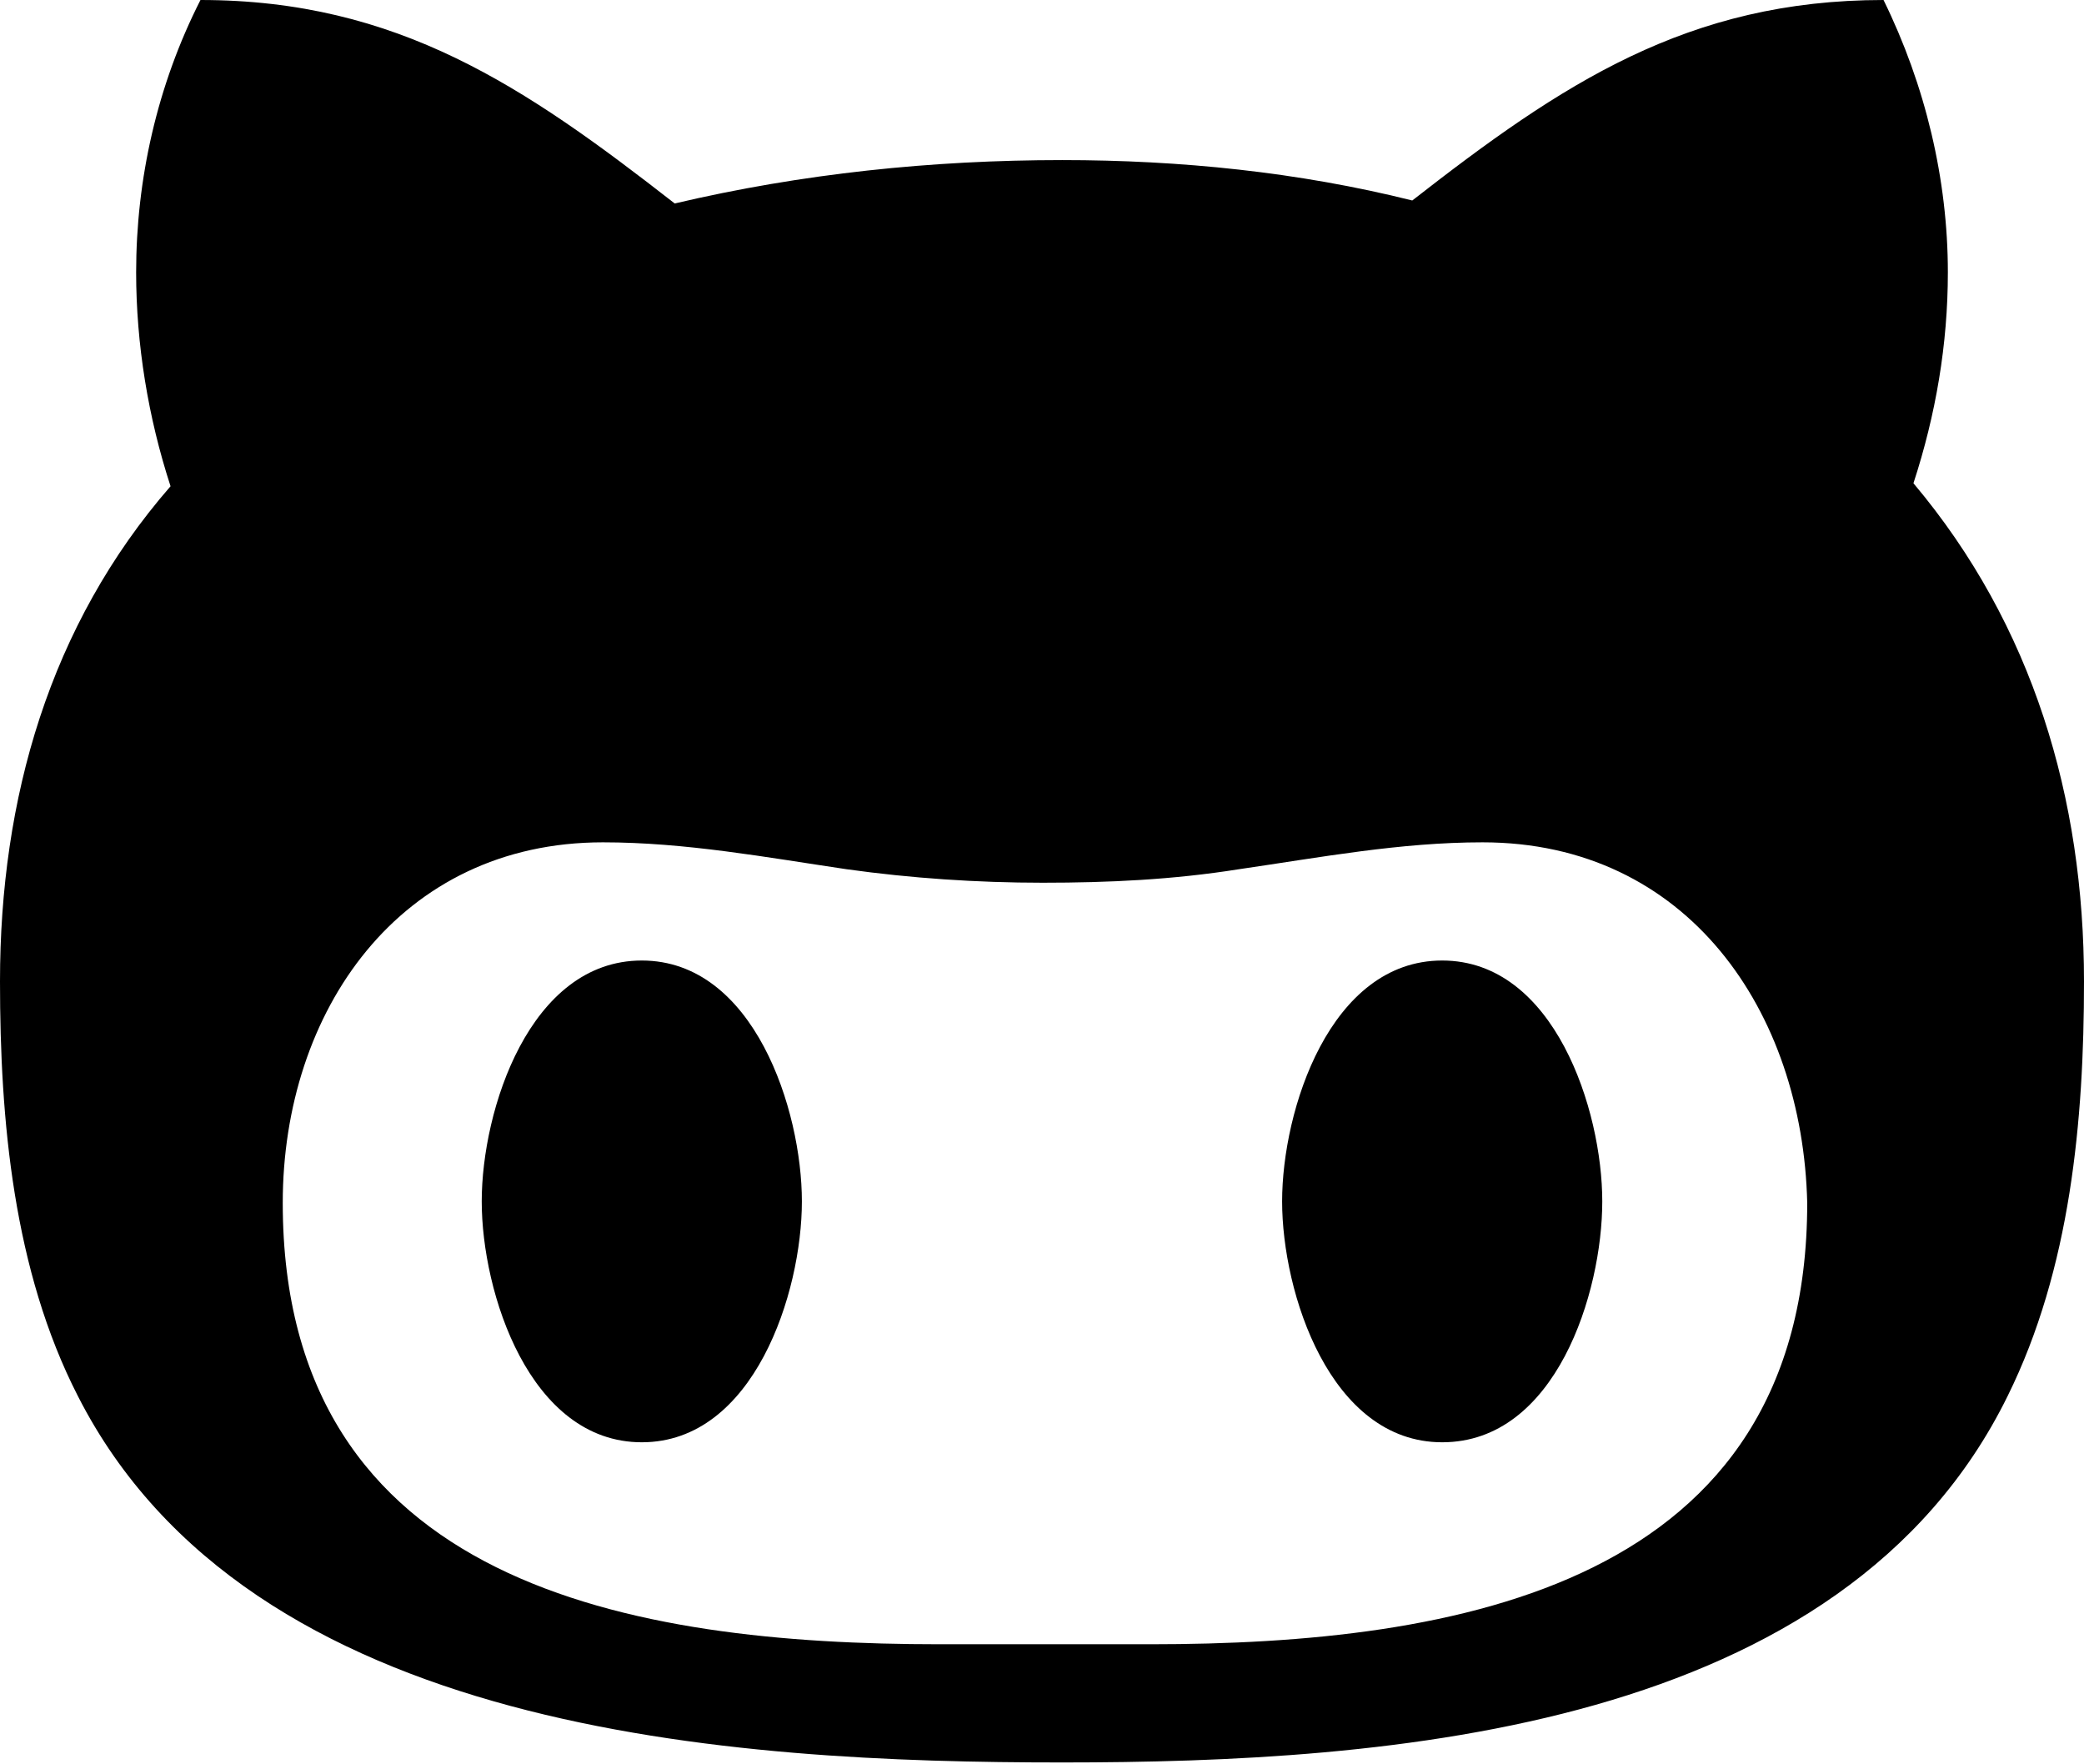 <?xml version="1.0" encoding="utf-8"?>
<!-- Generator: Adobe Illustrator 19.1.0, SVG Export Plug-In . SVG Version: 6.00 Build 0)  -->
<svg version="1.1" id="Layer_1" xmlns="http://www.w3.org/2000/svg" xmlns:xlink="http://www.w3.org/1999/xlink" x="0px" y="0px"
	 viewBox="0 0 139.3 117.9" style="enable-background:new 0 0 139.3 117.9;" xml:space="preserve">
<path d="M134.2,93.3c-11,22.4-41.4,24.5-63.2,24.5c-22.1,0-54.3-1.9-65.8-24.5C0.9,84.9,0,74.9,0,65.6c0-12.2,3.3-23.8,11.4-33.1
	C9.9,27.9,9.1,23,9.1,18.2C9.1,12,10.5,5.7,13.4,0c13.2,0,21.7,5.8,31.7,13.6c8.5-2,17.2-2.9,25.9-2.9c7.9,0,15.8,0.8,23.4,2.7
	C104.4,5.6,112.8,0,125.9,0c2.8,5.7,4.3,12,4.3,18.2c0,4.8-0.8,9.5-2.3,14.1c8,9.5,11.4,21.1,11.4,33.3
	C139.3,74.9,138.4,84.8,134.2,93.3z M99.1,56.3c-5.5,0-10.8,1-16.3,1.8c-4.4,0.7-8.7,0.9-13.1,0.9c-4.4,0-8.8-0.3-13.1-0.9
	c-5.4-0.8-10.8-1.8-16.3-1.8c-13.6,0-21.4,11.3-21.4,24.1c0,25.6,23.4,29.5,43.9,29.5h14.1c20.4,0,43.9-3.9,43.9-29.5
	C120.5,67.6,112.8,56.3,99.1,56.3z M42.9,96.4c-7.5,0-10.7-10-10.7-16.1s3.2-16.1,10.7-16.1c7.5,0,10.7,10,10.7,16.1
	S50.4,96.4,42.9,96.4z M96.4,96.4c-7.5,0-10.7-10-10.7-16.1s3.2-16.1,10.7-16.1c7.5,0,10.7,10,10.7,16.1S104,96.4,96.4,96.4z"/>
</svg>
